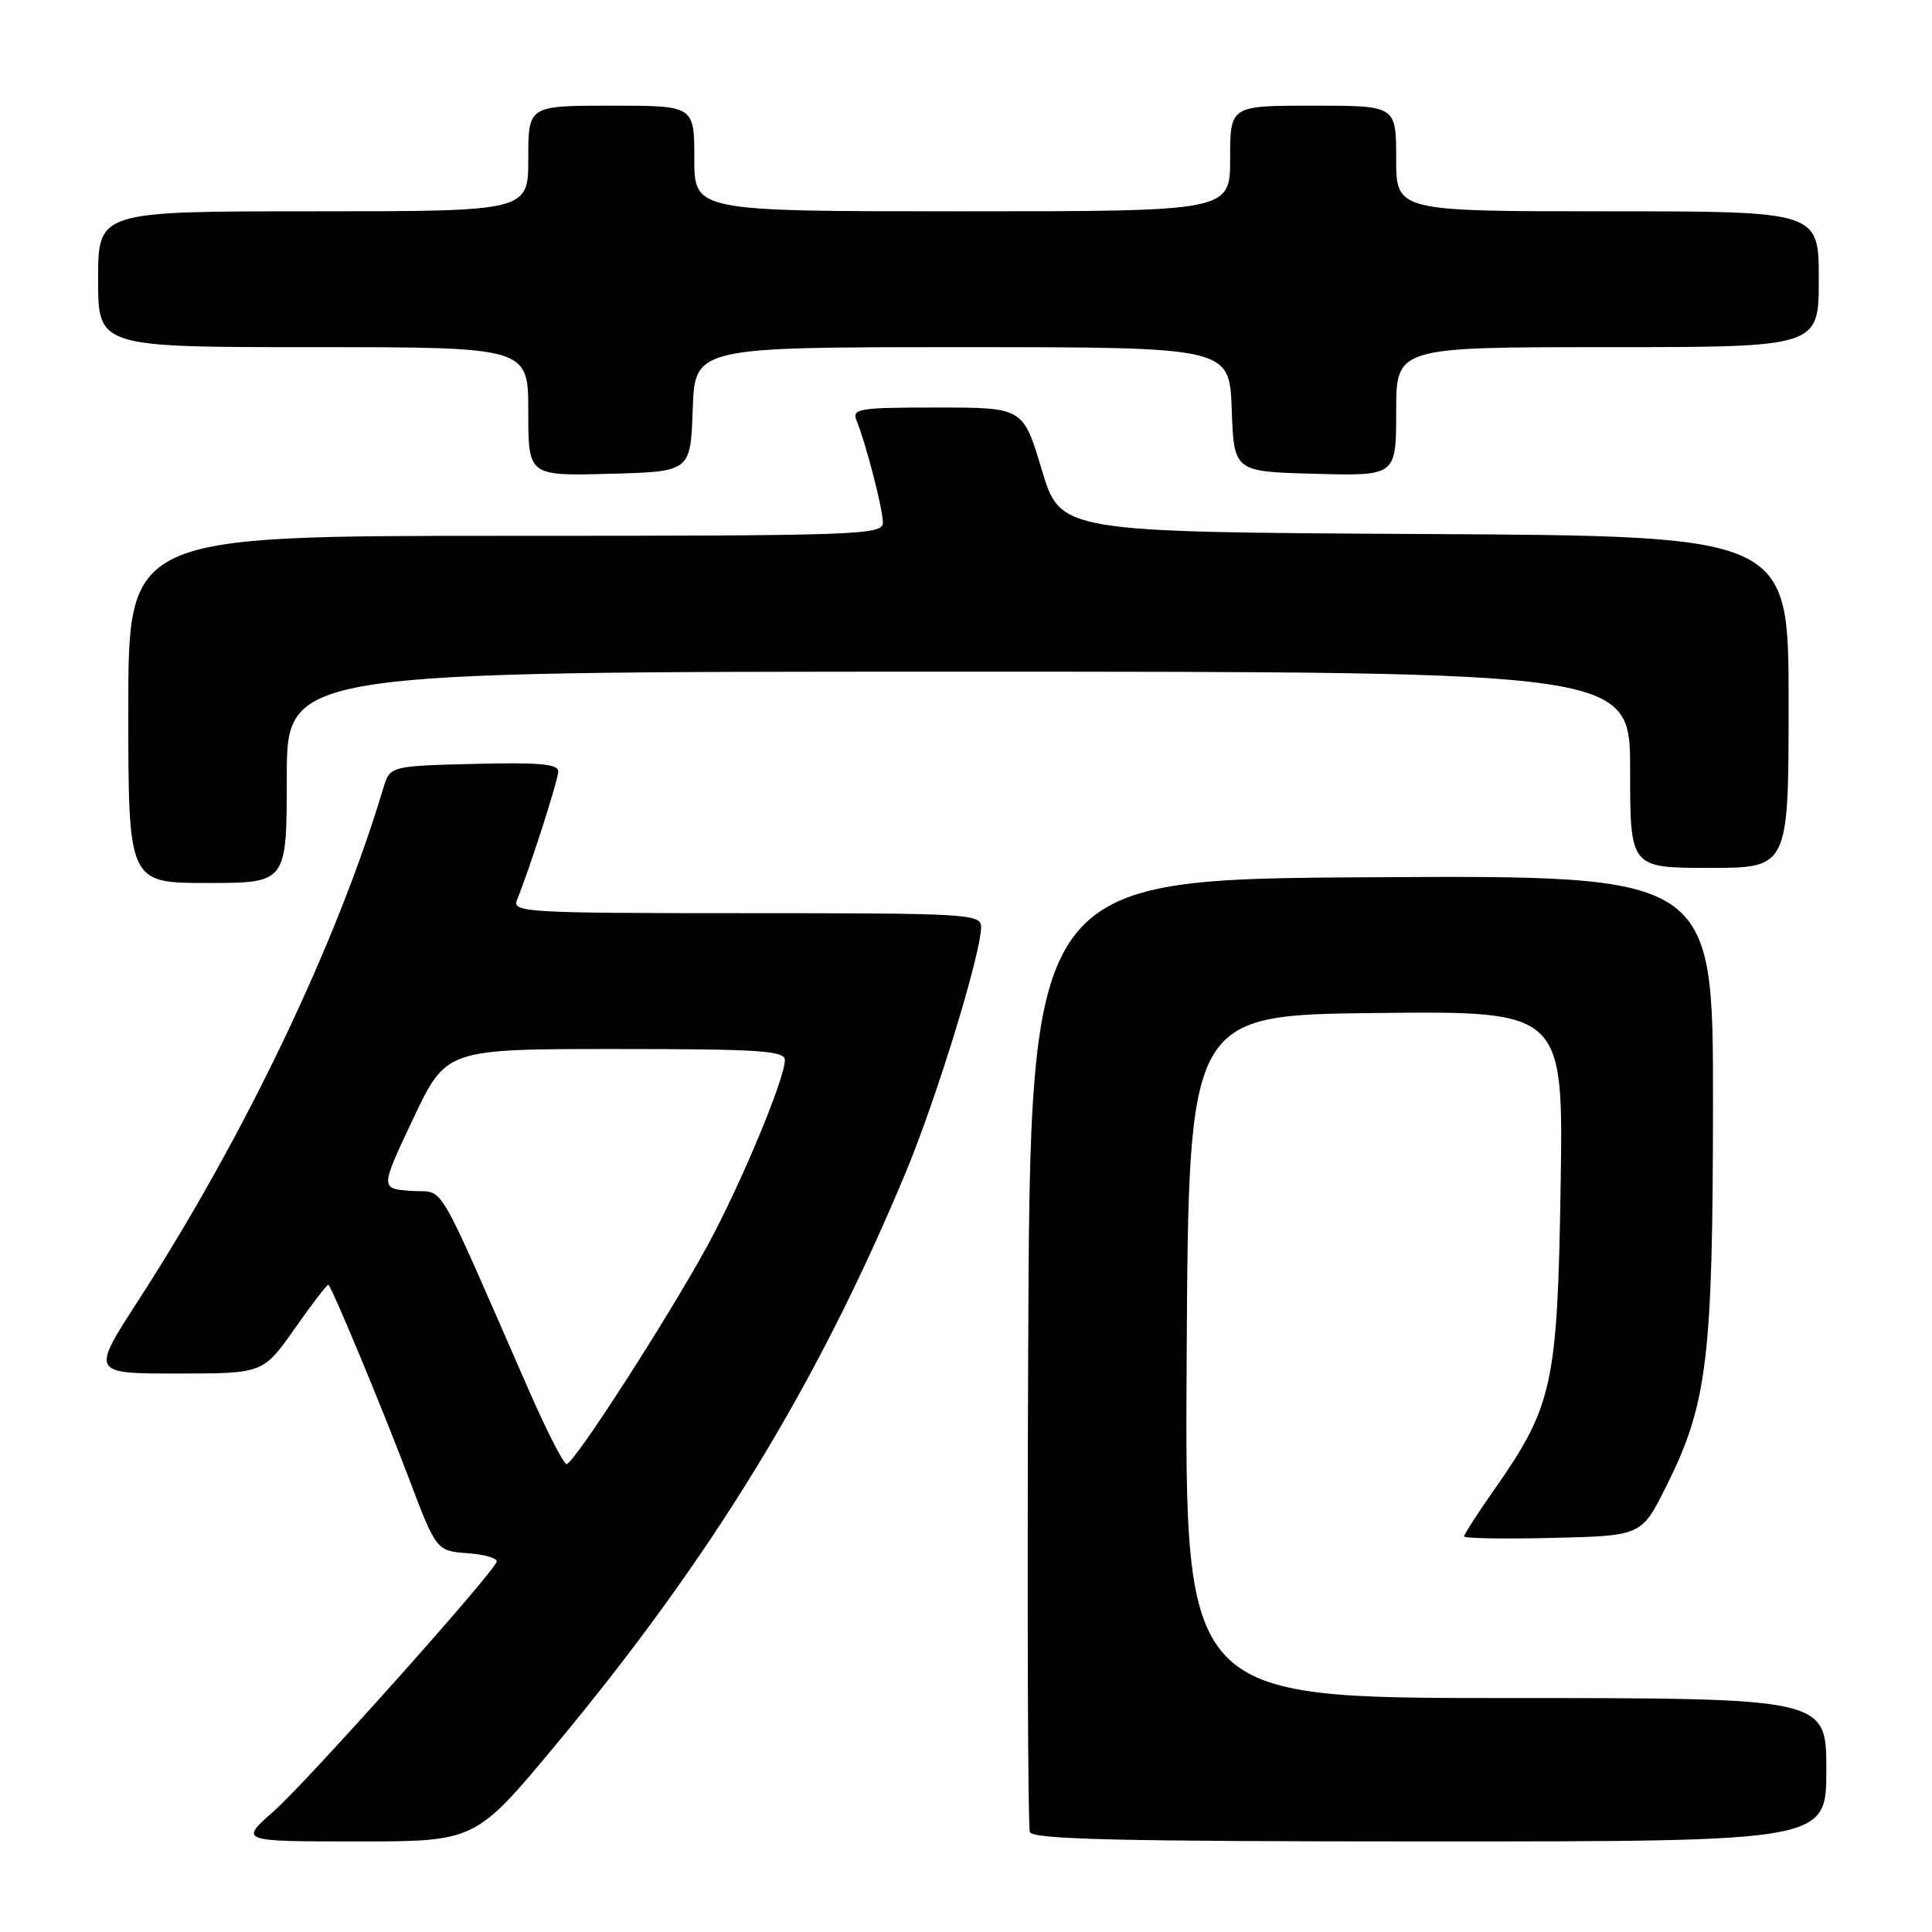 <?xml version="1.0" encoding="UTF-8" standalone="no"?>
<!DOCTYPE svg PUBLIC "-//W3C//DTD SVG 1.1//EN" "http://www.w3.org/Graphics/SVG/1.1/DTD/svg11.dtd" >
<svg xmlns="http://www.w3.org/2000/svg" xmlns:xlink="http://www.w3.org/1999/xlink" version="1.1" viewBox="0 0 256 256">
 <g >
 <path fill="currentColor"
d=" M 73.60 231.25 C 94.29 206.38 108.26 183.54 120.00 155.39 C 124.09 145.59 130.00 126.34 130.00 122.83 C 130.00 121.10 128.35 121.00 98.89 121.00 C 69.66 121.00 67.83 120.89 68.50 119.25 C 70.16 115.20 73.95 103.40 73.97 102.22 C 73.99 101.23 71.41 101.00 62.83 101.22 C 51.66 101.50 51.66 101.50 50.77 104.50 C 44.65 124.95 32.39 150.59 18.37 172.25 C 12.06 182.00 12.06 182.00 23.47 182.00 C 34.87 182.00 34.87 182.00 39.09 175.99 C 41.41 172.68 43.41 170.09 43.53 170.24 C 44.15 170.96 50.69 186.69 54.03 195.50 C 57.81 205.50 57.81 205.50 61.97 205.81 C 64.26 205.98 65.99 206.49 65.81 206.95 C 65.14 208.73 40.58 236.20 36.28 239.99 C 31.72 244.00 31.72 244.00 47.35 244.00 C 62.99 244.00 62.99 244.00 73.60 231.25 Z  M 242.00 234.50 C 242.00 225.00 242.00 225.00 199.49 225.00 C 156.98 225.00 156.98 225.00 157.24 179.75 C 157.50 134.50 157.50 134.50 182.33 134.23 C 207.16 133.96 207.16 133.96 206.79 157.23 C 206.37 183.48 205.75 186.31 197.98 197.41 C 195.79 200.53 194.00 203.31 194.00 203.58 C 194.00 203.84 199.29 203.94 205.75 203.78 C 217.50 203.50 217.50 203.50 220.76 197.00 C 226.23 186.07 226.96 180.13 226.98 146.24 C 227.00 115.98 227.00 115.98 181.75 116.24 C 136.50 116.50 136.50 116.50 136.24 179.00 C 136.10 213.38 136.20 242.06 136.46 242.75 C 136.83 243.73 148.37 244.00 189.47 244.00 C 242.00 244.00 242.00 244.00 242.00 234.50 Z  M 38.00 103.00 C 38.00 89.00 38.00 89.00 127.00 89.00 C 216.00 89.00 216.00 89.00 216.00 102.00 C 216.00 115.00 216.00 115.00 226.50 115.00 C 237.00 115.00 237.00 115.00 237.00 93.01 C 237.00 71.02 237.00 71.02 188.76 70.76 C 140.52 70.50 140.52 70.50 138.04 62.25 C 135.57 54.00 135.57 54.00 124.18 54.00 C 113.72 54.00 112.85 54.14 113.51 55.75 C 114.74 58.76 116.98 67.42 116.99 69.25 C 117.00 70.89 113.96 71.00 67.00 71.00 C 17.00 71.00 17.00 71.00 17.00 94.00 C 17.00 117.00 17.00 117.00 27.50 117.00 C 38.00 117.00 38.00 117.00 38.00 103.00 Z  M 91.79 54.25 C 92.08 46.00 92.08 46.00 127.50 46.00 C 162.92 46.00 162.92 46.00 163.21 54.25 C 163.50 62.50 163.50 62.50 174.25 62.78 C 185.00 63.07 185.00 63.07 185.00 54.53 C 185.00 46.00 185.00 46.00 213.00 46.00 C 241.00 46.00 241.00 46.00 241.00 37.00 C 241.00 28.00 241.00 28.00 213.00 28.00 C 185.00 28.00 185.00 28.00 185.00 21.00 C 185.00 14.00 185.00 14.00 174.00 14.00 C 163.00 14.00 163.00 14.00 163.00 21.00 C 163.00 28.00 163.00 28.00 127.50 28.00 C 92.00 28.00 92.00 28.00 92.00 21.00 C 92.00 14.00 92.00 14.00 81.00 14.00 C 70.00 14.00 70.00 14.00 70.00 21.00 C 70.00 28.00 70.00 28.00 41.50 28.00 C 13.00 28.00 13.00 28.00 13.00 37.00 C 13.00 46.00 13.00 46.00 41.50 46.00 C 70.00 46.00 70.00 46.00 70.00 54.53 C 70.00 63.07 70.00 63.07 80.75 62.78 C 91.50 62.50 91.50 62.50 91.79 54.25 Z  M 70.09 184.25 C 57.35 155.16 59.10 158.13 54.49 157.80 C 50.37 157.50 50.37 157.50 54.74 148.25 C 59.12 139.00 59.12 139.00 81.56 139.00 C 100.66 139.00 104.00 139.22 104.00 140.47 C 104.00 142.93 98.12 157.02 93.77 165.00 C 88.57 174.55 76.03 194.00 75.08 194.00 C 74.68 194.00 72.44 189.61 70.09 184.25 Z "/>
</g>
</svg>